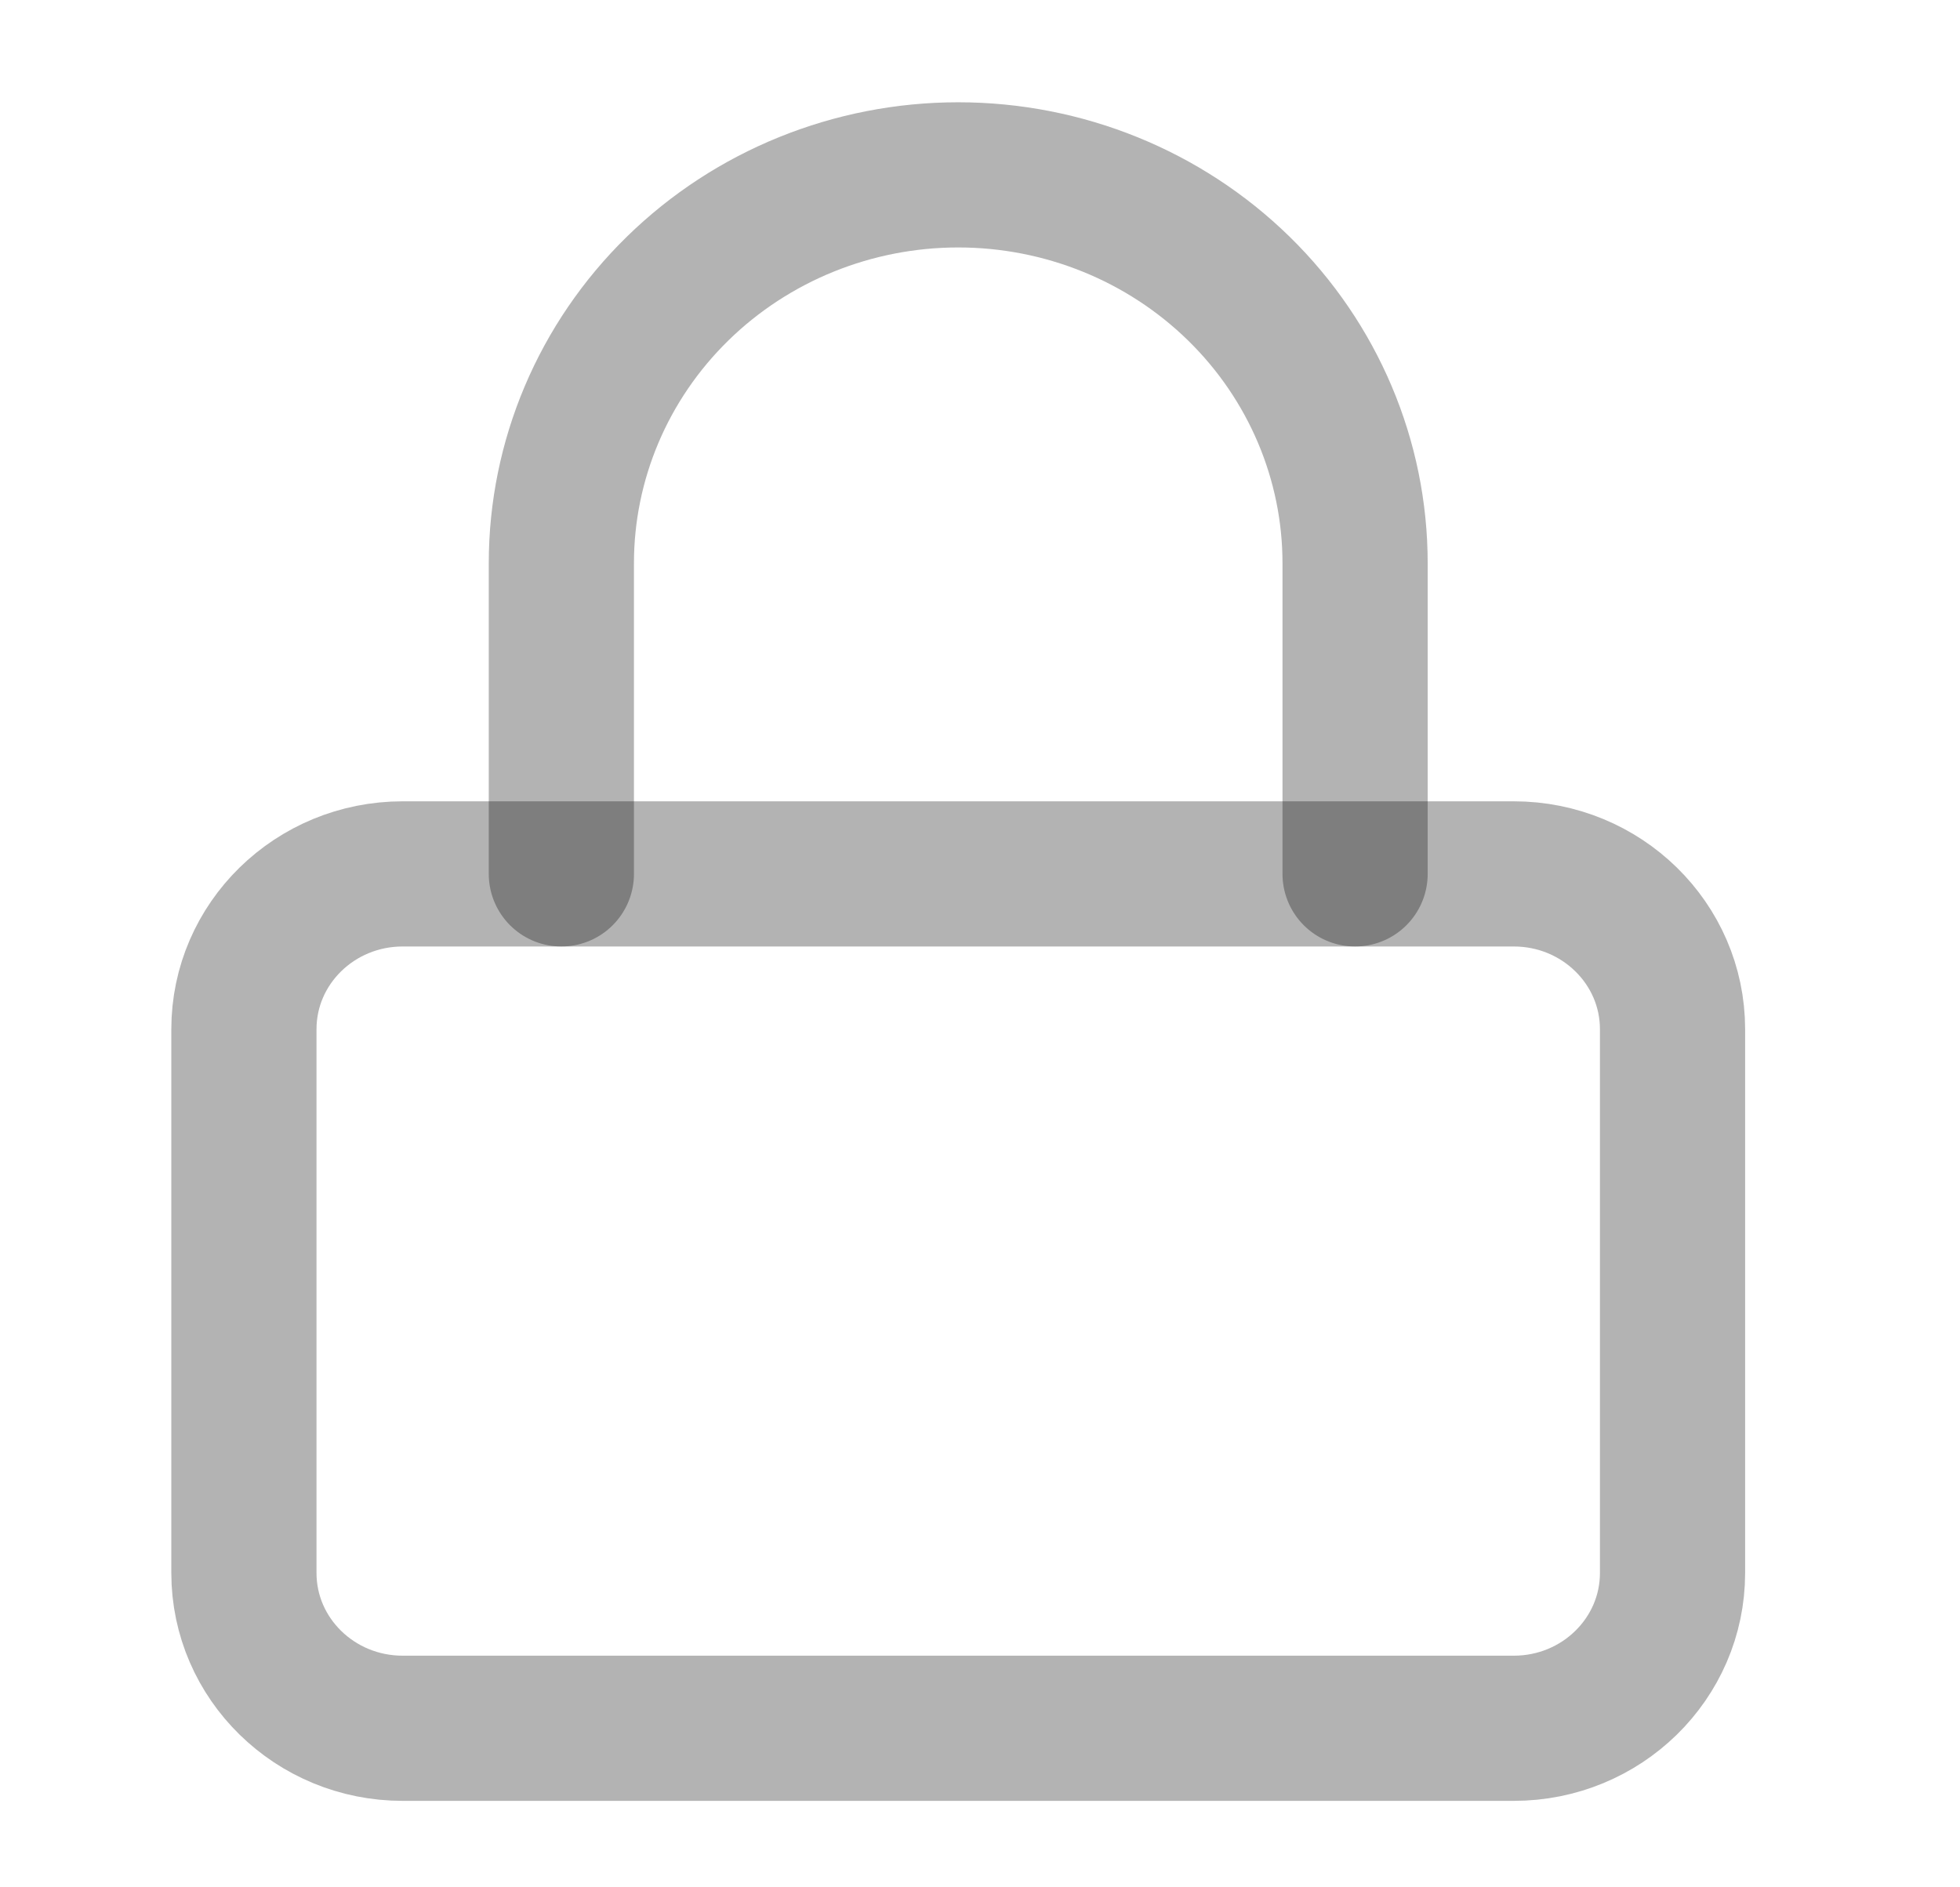<svg width="27" height="26" viewBox="0 0 27 26" fill="none" xmlns="http://www.w3.org/2000/svg">
<path d="M20.853 12.039H5.547C4.339 12.039 3.36 12.997 3.36 14.179V21.669C3.36 22.851 4.339 23.809 5.547 23.809H20.853C22.061 23.809 23.04 22.851 23.04 21.669V14.179C23.04 12.997 22.061 12.039 20.853 12.039Z" stroke="black" stroke-opacity="0.3" stroke-width="2" stroke-linecap="round" stroke-linejoin="round"/>
<path d="M7.733 12.039V7.759C7.733 6.34 8.309 4.979 9.334 3.976C10.36 2.972 11.75 2.409 13.2 2.409C14.65 2.409 16.04 2.972 17.066 3.976C18.091 4.979 18.667 6.34 18.667 7.759V12.039" stroke="black" stroke-opacity="0.3" stroke-width="2" stroke-linecap="round" stroke-linejoin="round"/>
</svg>
